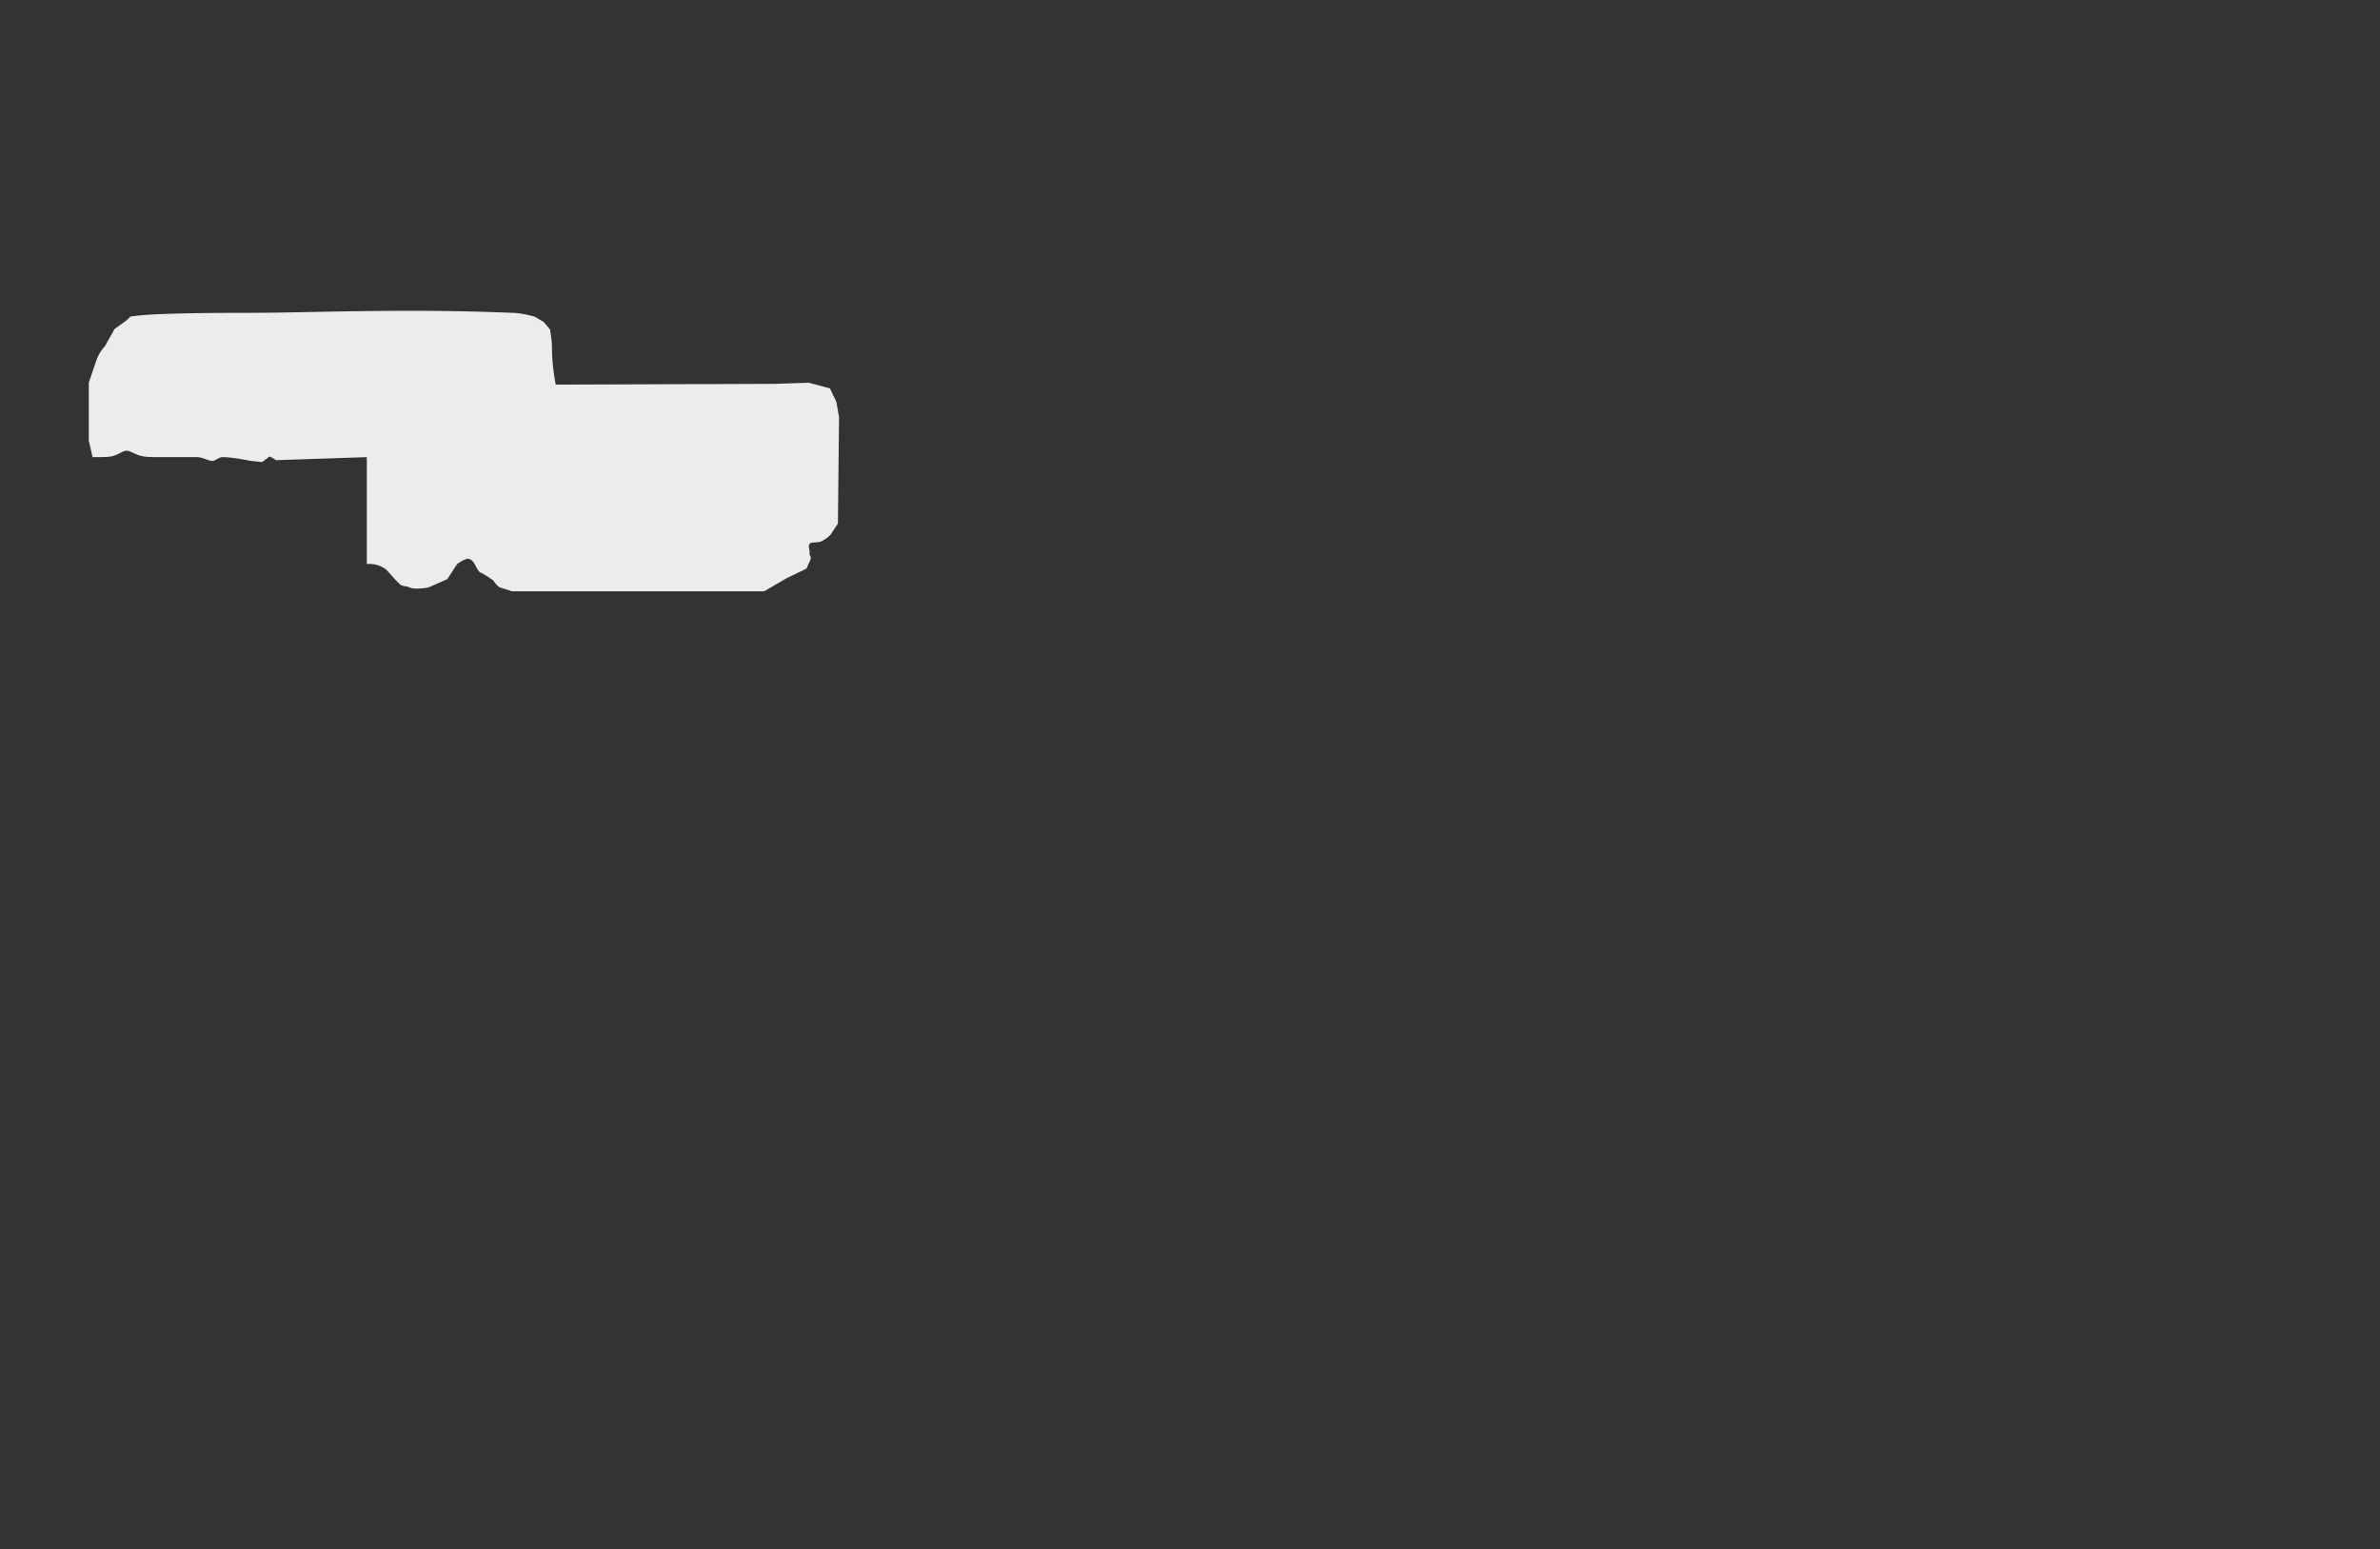 <svg width="630" height="410" xmlns="http://www.w3.org/2000/svg"><rect width="100%" height="100%" fill="#333333" stroke="none"/><path d="M33.5 84.8l1-1c4-.7 14.6-1 31.9-1 15.9 0 40.2-1.2 69.1 0 1.7 0 3.7.4 6 1l2.4 1.4 1.7 2c.3 2 .5 3.4.5 4.4 0 3.1.3 6.5 1 10.2l58-.2 9-.3 5.6 1.5 1.7 3.6.7 4-.3 28.2-2 3a9.5 9.5 0 01-2.4 1.7c-1.5.5-2.6 0-3.1.7-.5.6.1 1.4 0 2.4-.2.4.6 1 .2 1.7 0 .3-.3.7-.5 1.2l-.5 1.2-5.2 2.5-6 3.5h-66.8l-3.1-1c-1-.4-1.6-1.7-2-2-1.2-.8-2.2-1.5-3.1-1.9-1.3-.5-1.5-3.5-3.4-3.7-.5 0-1.5.4-2.9 1.4l-2.6 4-5 2.2c-2.4.4-4 .4-5 0-1-.5-2-.2-2.7-1-1.2-1.1-3-3.4-3.7-3.9a7.3 7.3 0 00-4.9-1.3V121l-24 .8-1.7-1-2 1.5-3-.3c-3.5-.7-6-1-7.5-1-1 0-1.8 1-2.7 1-1.1 0-2.5-1-4.1-1h-9c-2.7 0-4.5 0-5.6-.3-1.6-.3-3-1.4-4-1.4s-2.4 1.2-4 1.5c-1 .2-2.7.2-5 .2l-1-4.4v-15.3l2-5.9a11 11 0 012.3-3.8l2.5-4.5 3.2-2.3z" fill="#EDEBEB" fill-rule="evenodd"/></svg>